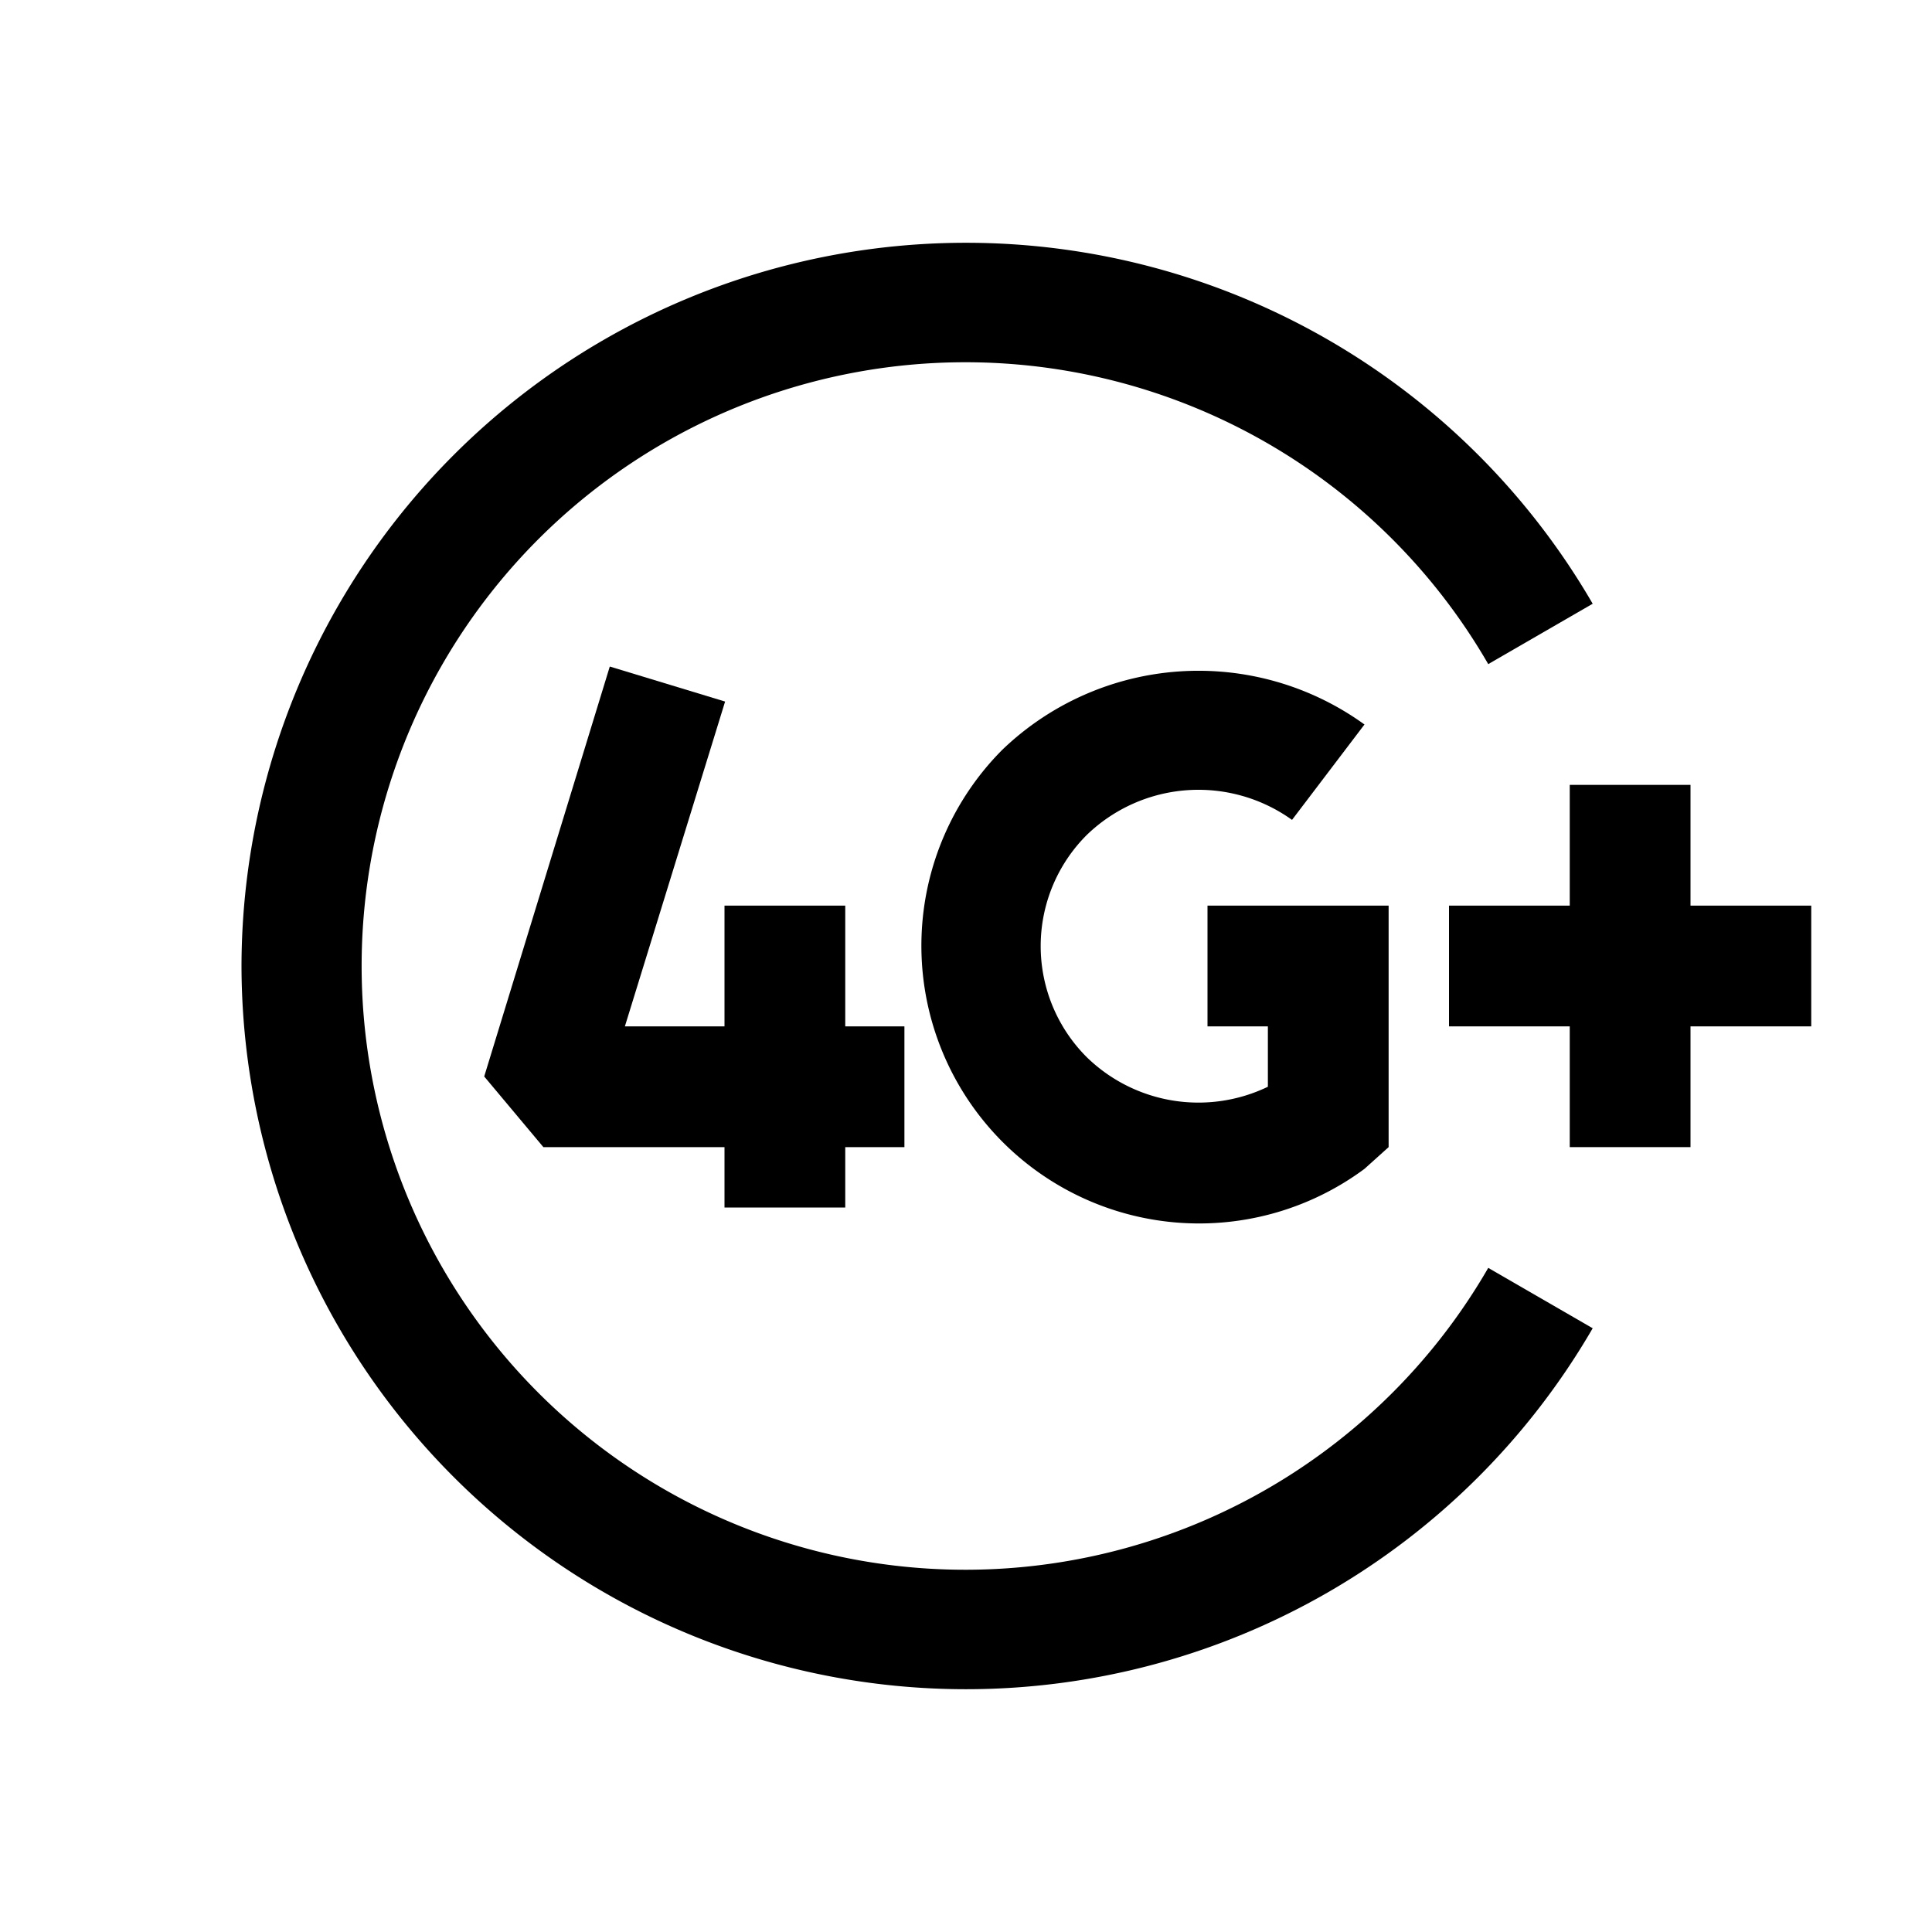 <svg id="Ready" xmlns="http://www.w3.org/2000/svg" viewBox="0 0 32 32"><title>Megaicons_work_24_1.8_cp</title><path d="M4,16a12,12,0,0,0,22.38,6l-1.73-1a10,10,0,1,1,0-10l1.73-1A12,12,0,0,0,4,16Z"/><polygon points="28 17 30 17 30 15 28 15 28 13 26 13 26 15 24 15 24 17 26 17 26 19 28 19 28 17"/><polygon points="14 20 14 19 14.98 19 14.98 17 14 17 14 15 12 15 12 17 10.35 17 12.01 11.62 10.1 11.04 8.02 17.83 9 19 12 19 12 20 14 20"/><path d="M21.4,13.58,22.6,12a4.69,4.69,0,0,0-6,.42,4.6,4.6,0,0,0,6,6.94L23,19V15H20v2h1v1a2.65,2.65,0,0,1-3-.49,2.6,2.6,0,0,1,0-3.68A2.66,2.66,0,0,1,21.4,13.58Z"/></svg>